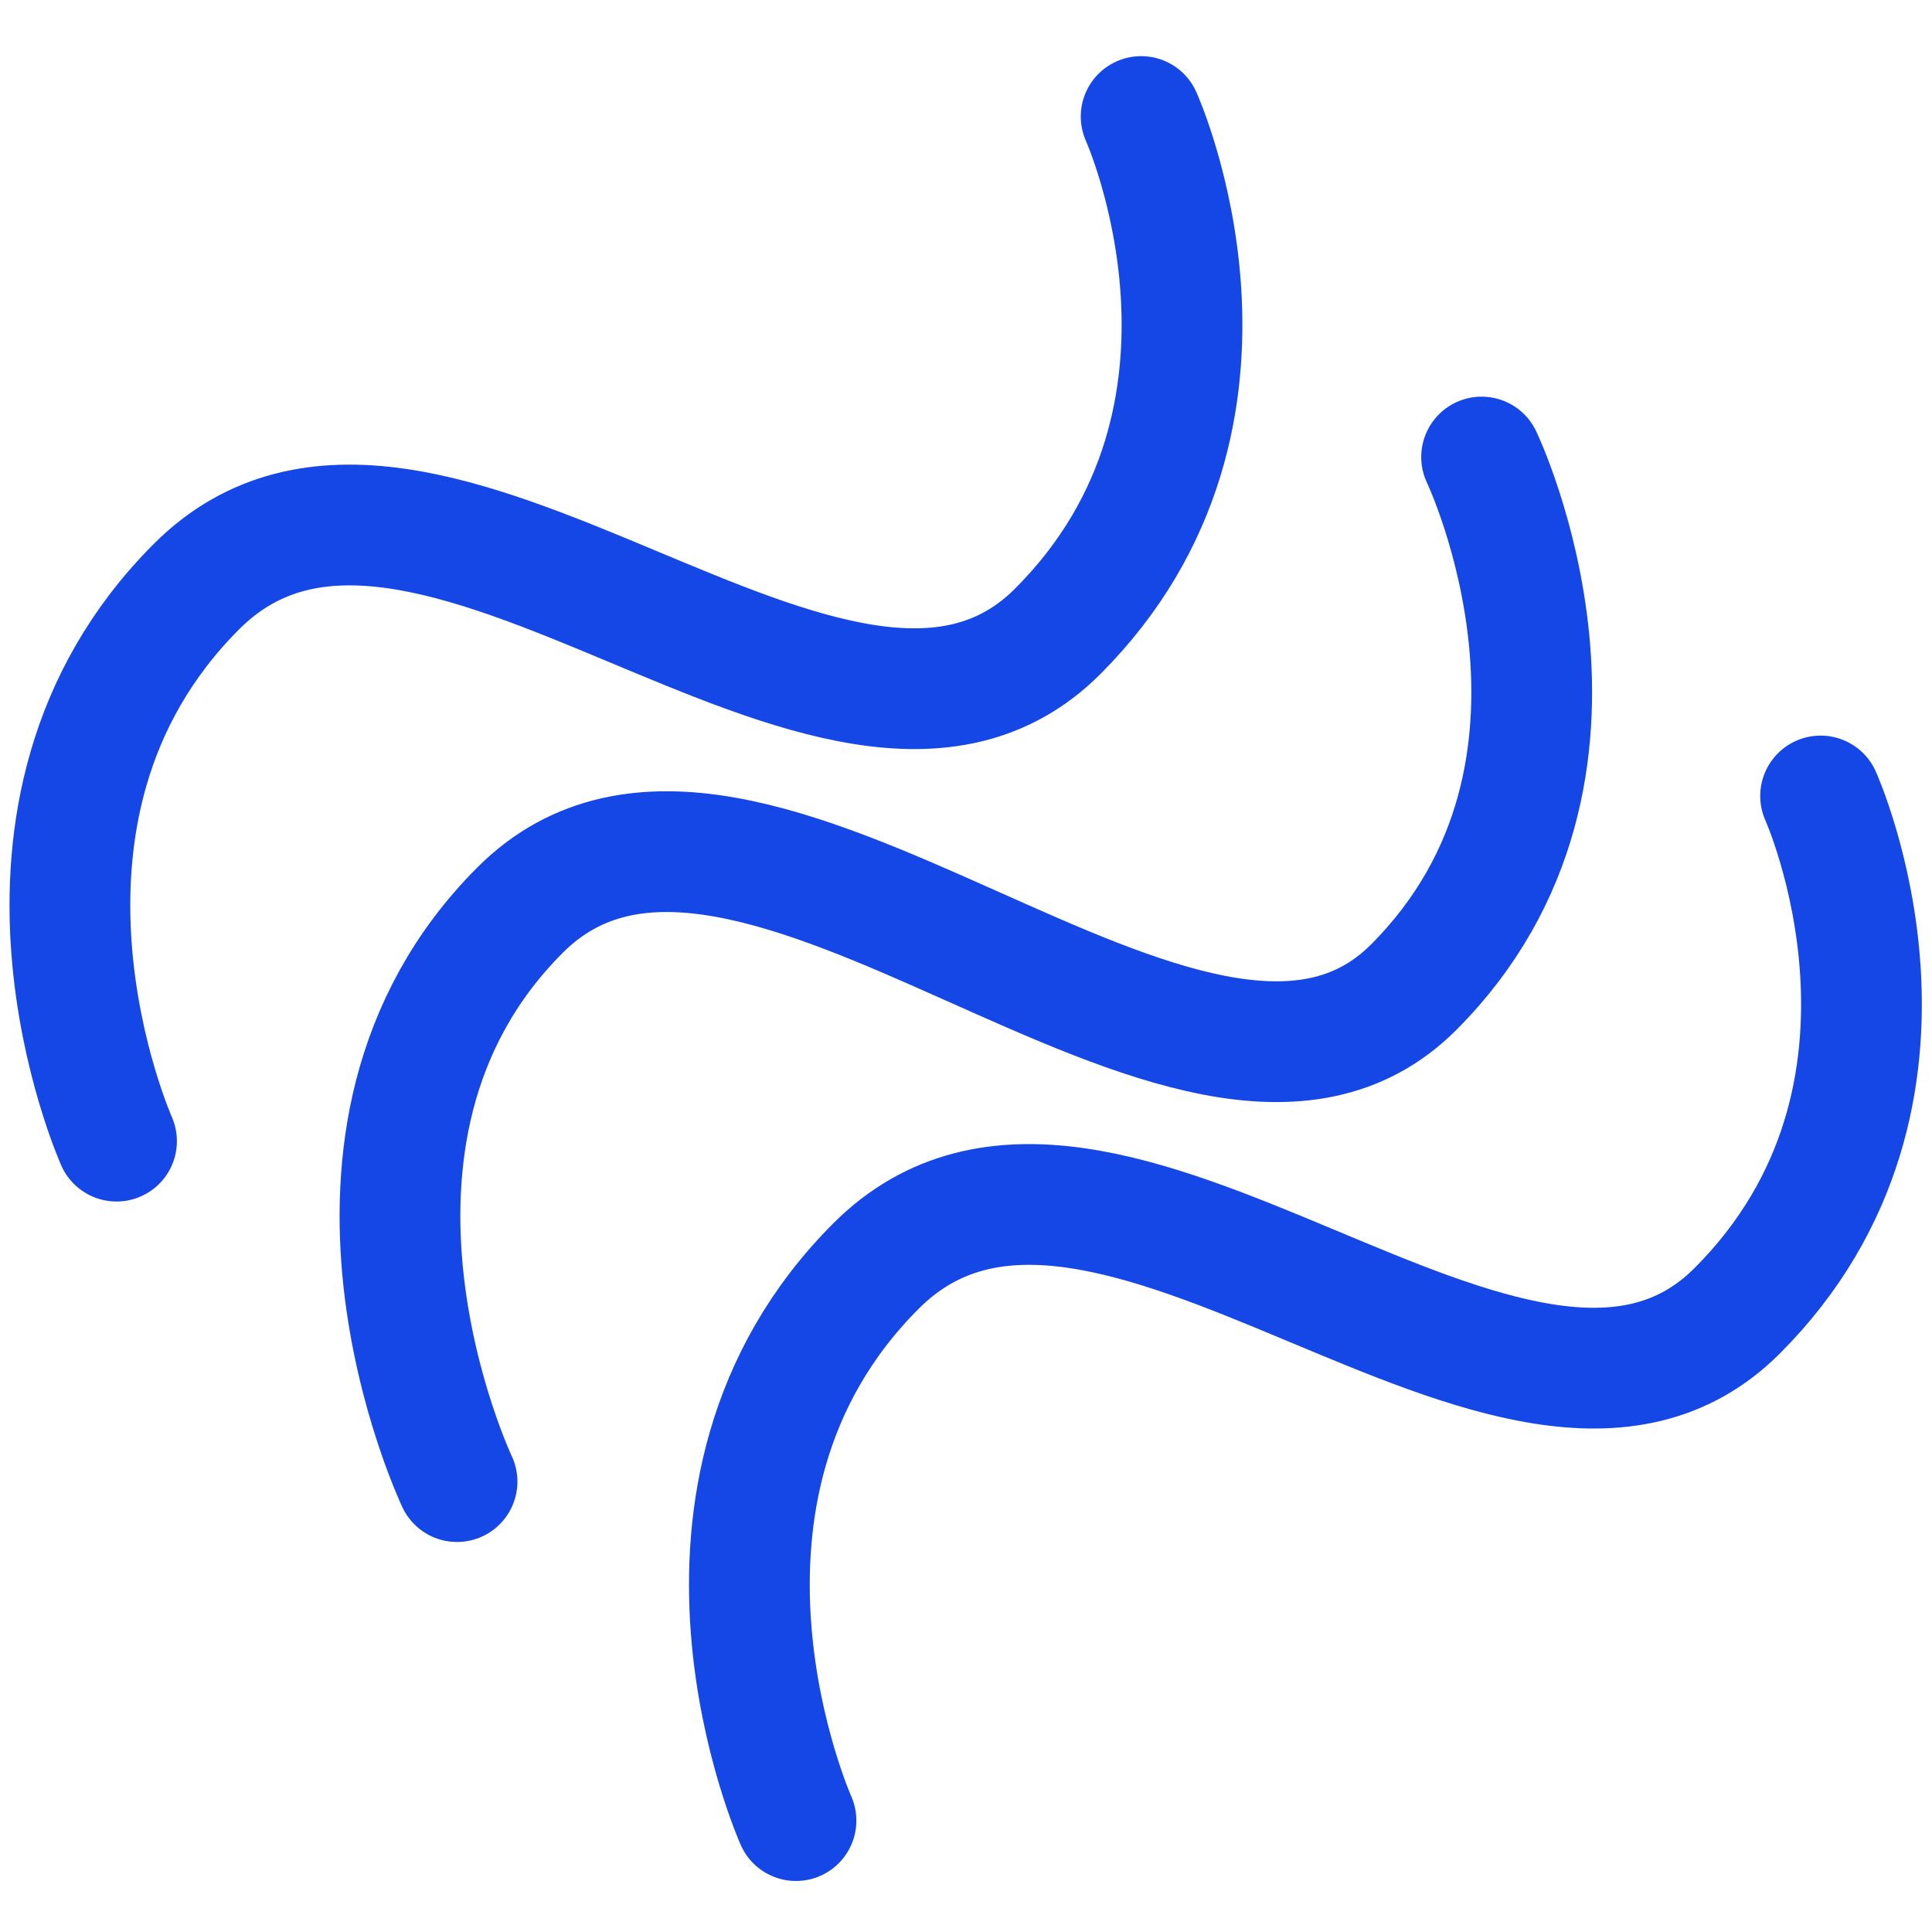 <svg width="32" height="32" viewBox="0 0 32 32" fill="none" xmlns="http://www.w3.org/2000/svg">
<path d="M1.93 18.901C1.93 18.901 -0.498 13.469 3.256 9.714C7.011 5.96 13.913 14.063 17.517 10.459C21.122 6.854 18.901 1.93 18.901 1.93M7.57 24.54C7.57 24.54 4.861 18.828 8.615 15.073C12.37 11.319 19.808 19.958 23.412 16.354C27.017 12.749 24.54 7.57 24.54 7.57M13.184 30.155C13.184 30.155 10.756 24.723 14.511 20.968C18.265 17.214 25.167 25.317 28.771 21.713C32.376 18.109 30.155 13.184 30.155 13.184" stroke="#1447E6" stroke-width="2" stroke-linecap="round" stroke-linejoin="round"/>
</svg>
